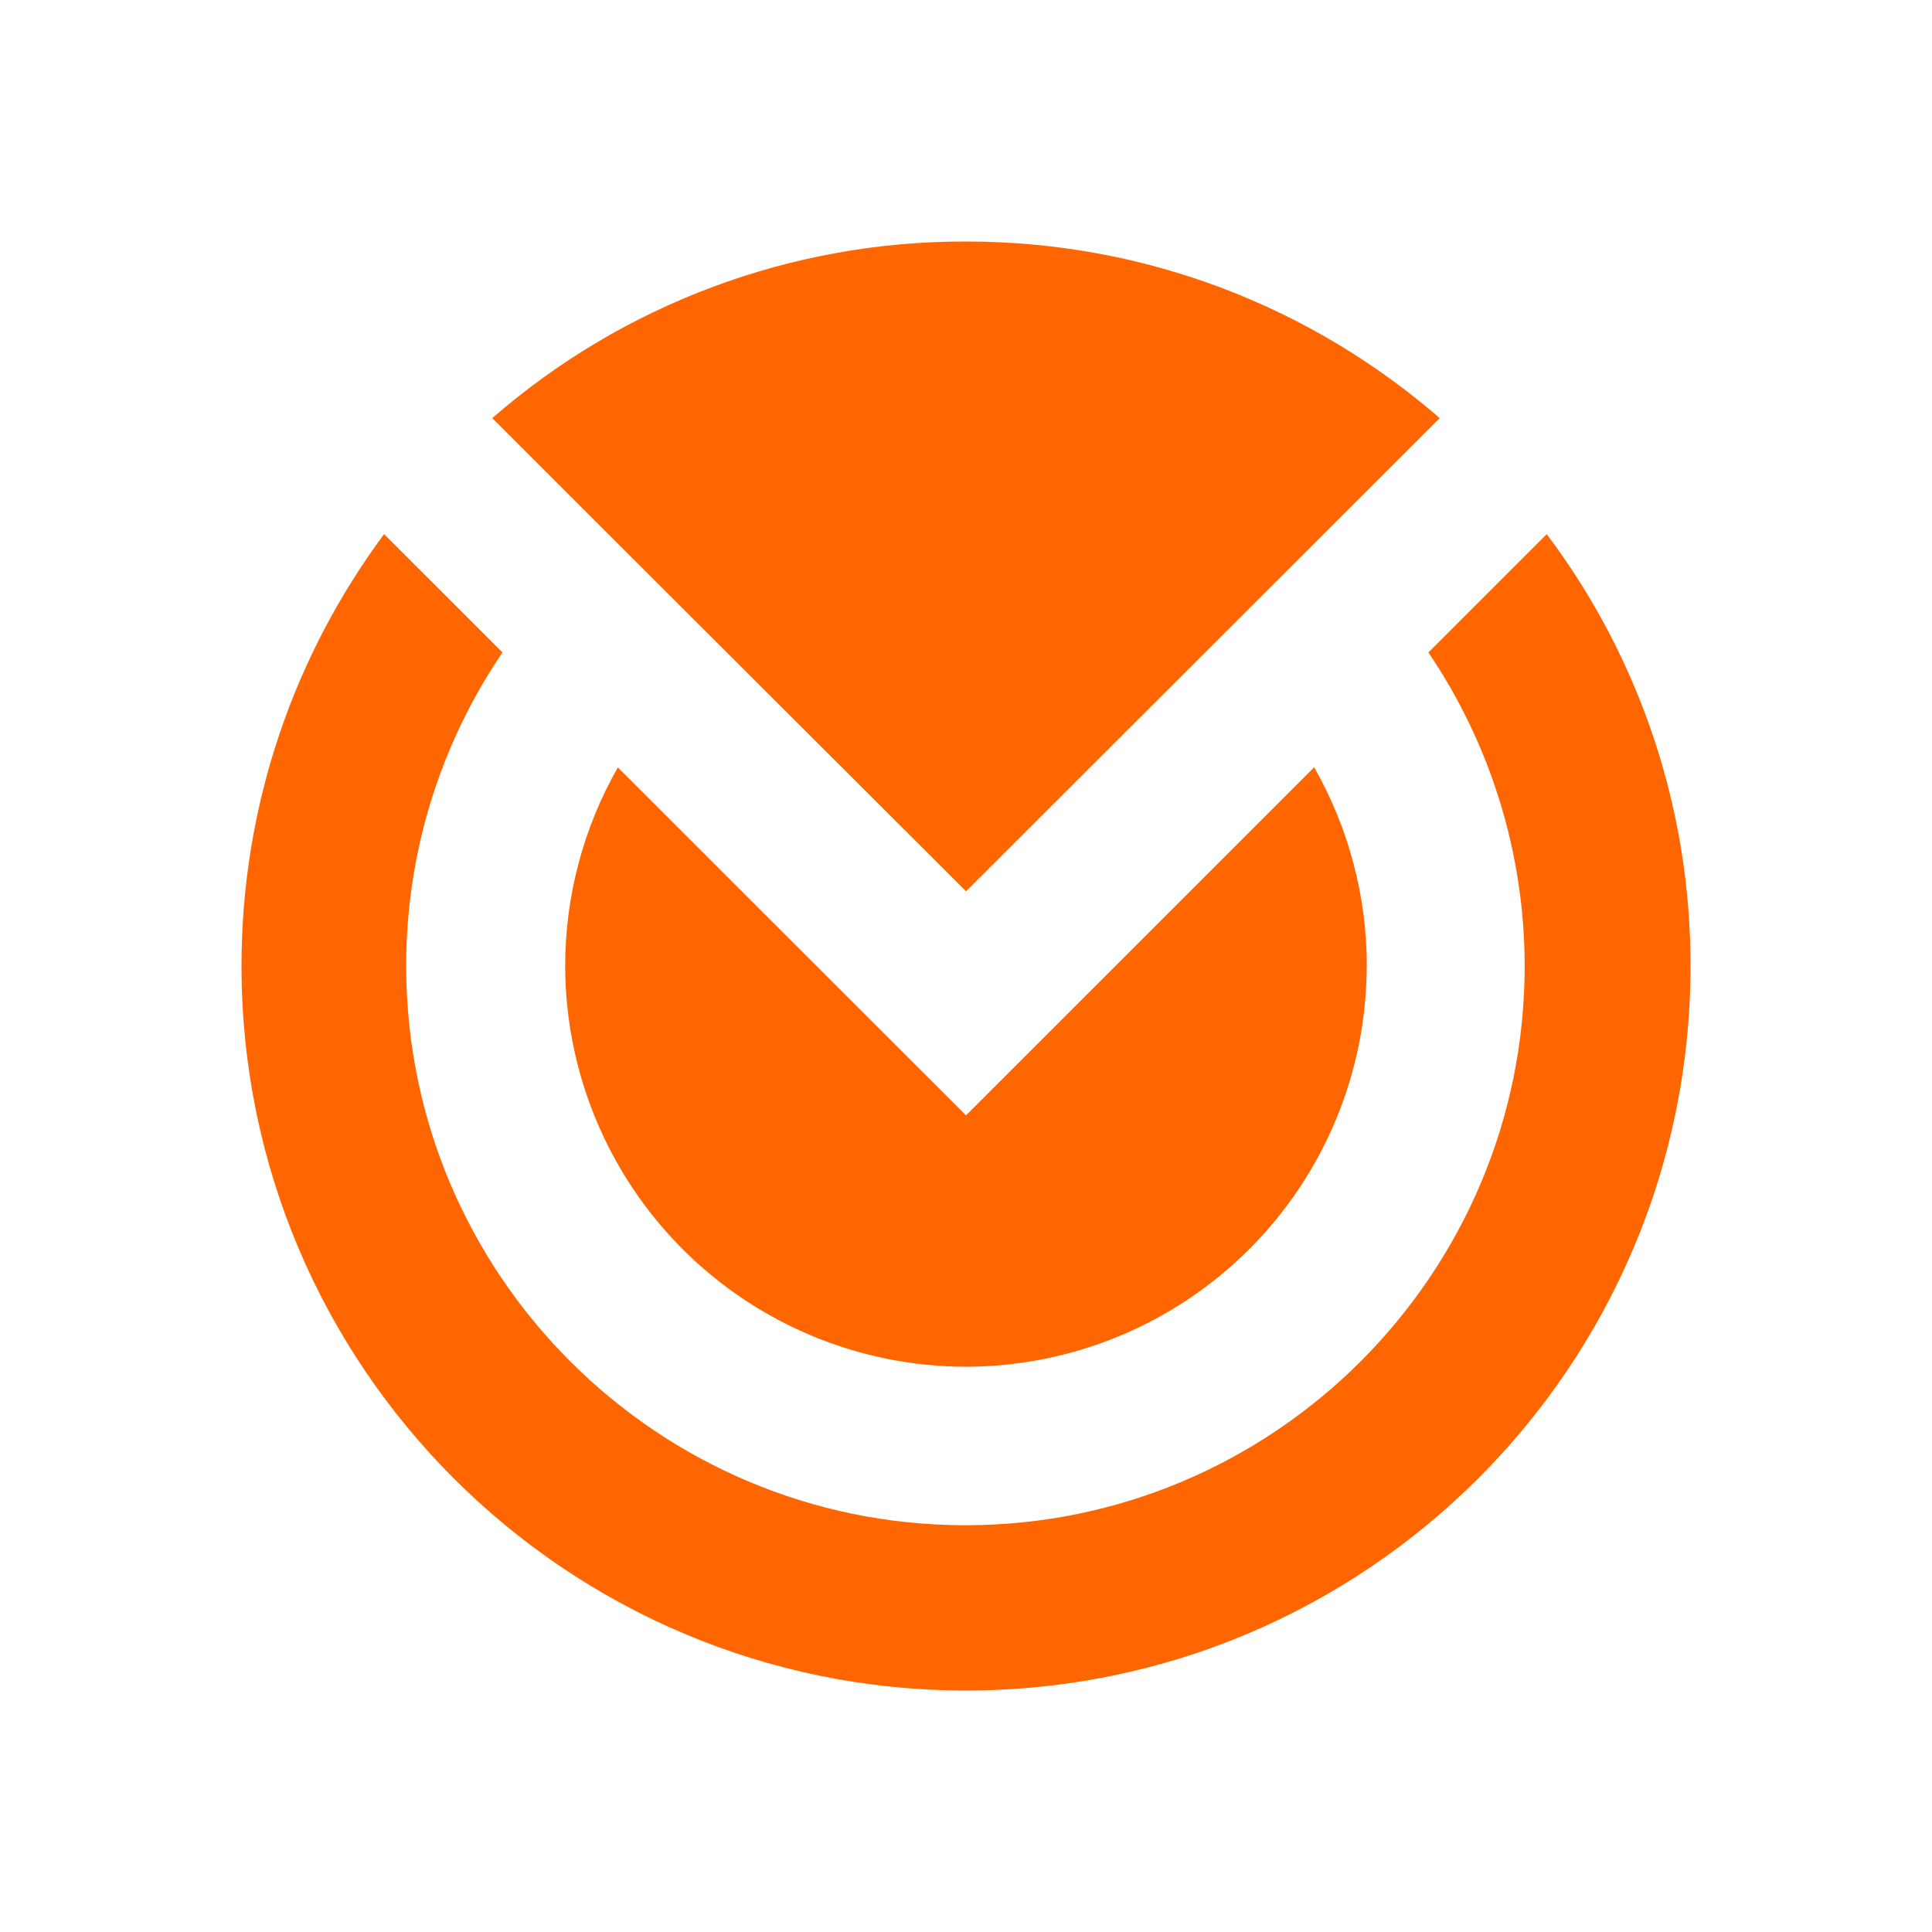 <svg width="24" height="24" fill="none" viewBox="0 0 24 24"><path fill="#F60" d="M21 12C21 16.971 16.971 21 12 21C7.029 21 3 16.971 3 12C3 9.989 3.661 8.133 4.771 6.635L6.242 8.105C5.461 9.254 5.044 10.611 5.046 12C5.046 15.832 8.161 18.947 11.993 18.947C15.825 18.947 18.94 15.832 18.94 12C18.939 10.611 18.523 9.255 17.744 8.105L19.214 6.635C20.377 8.181 21.004 10.065 21 12Z"/><path fill="#F60" d="M16.978 12C16.976 13.32 16.451 14.585 15.518 15.518C14.585 16.451 13.32 16.976 12 16.978C10.68 16.977 9.415 16.452 8.481 15.519C7.548 14.585 7.023 13.32 7.021 12C7.021 11.135 7.246 10.285 7.675 9.533L12 13.855L16.325 9.531C16.753 10.283 16.979 11.134 16.979 12"/><path fill="#F60" d="M17.885 5.194L12 11.072L7.514 6.593L6.115 5.194C7.746 3.774 9.837 2.995 12 3C14.25 3 16.303 3.823 17.885 5.194Z"/></svg>